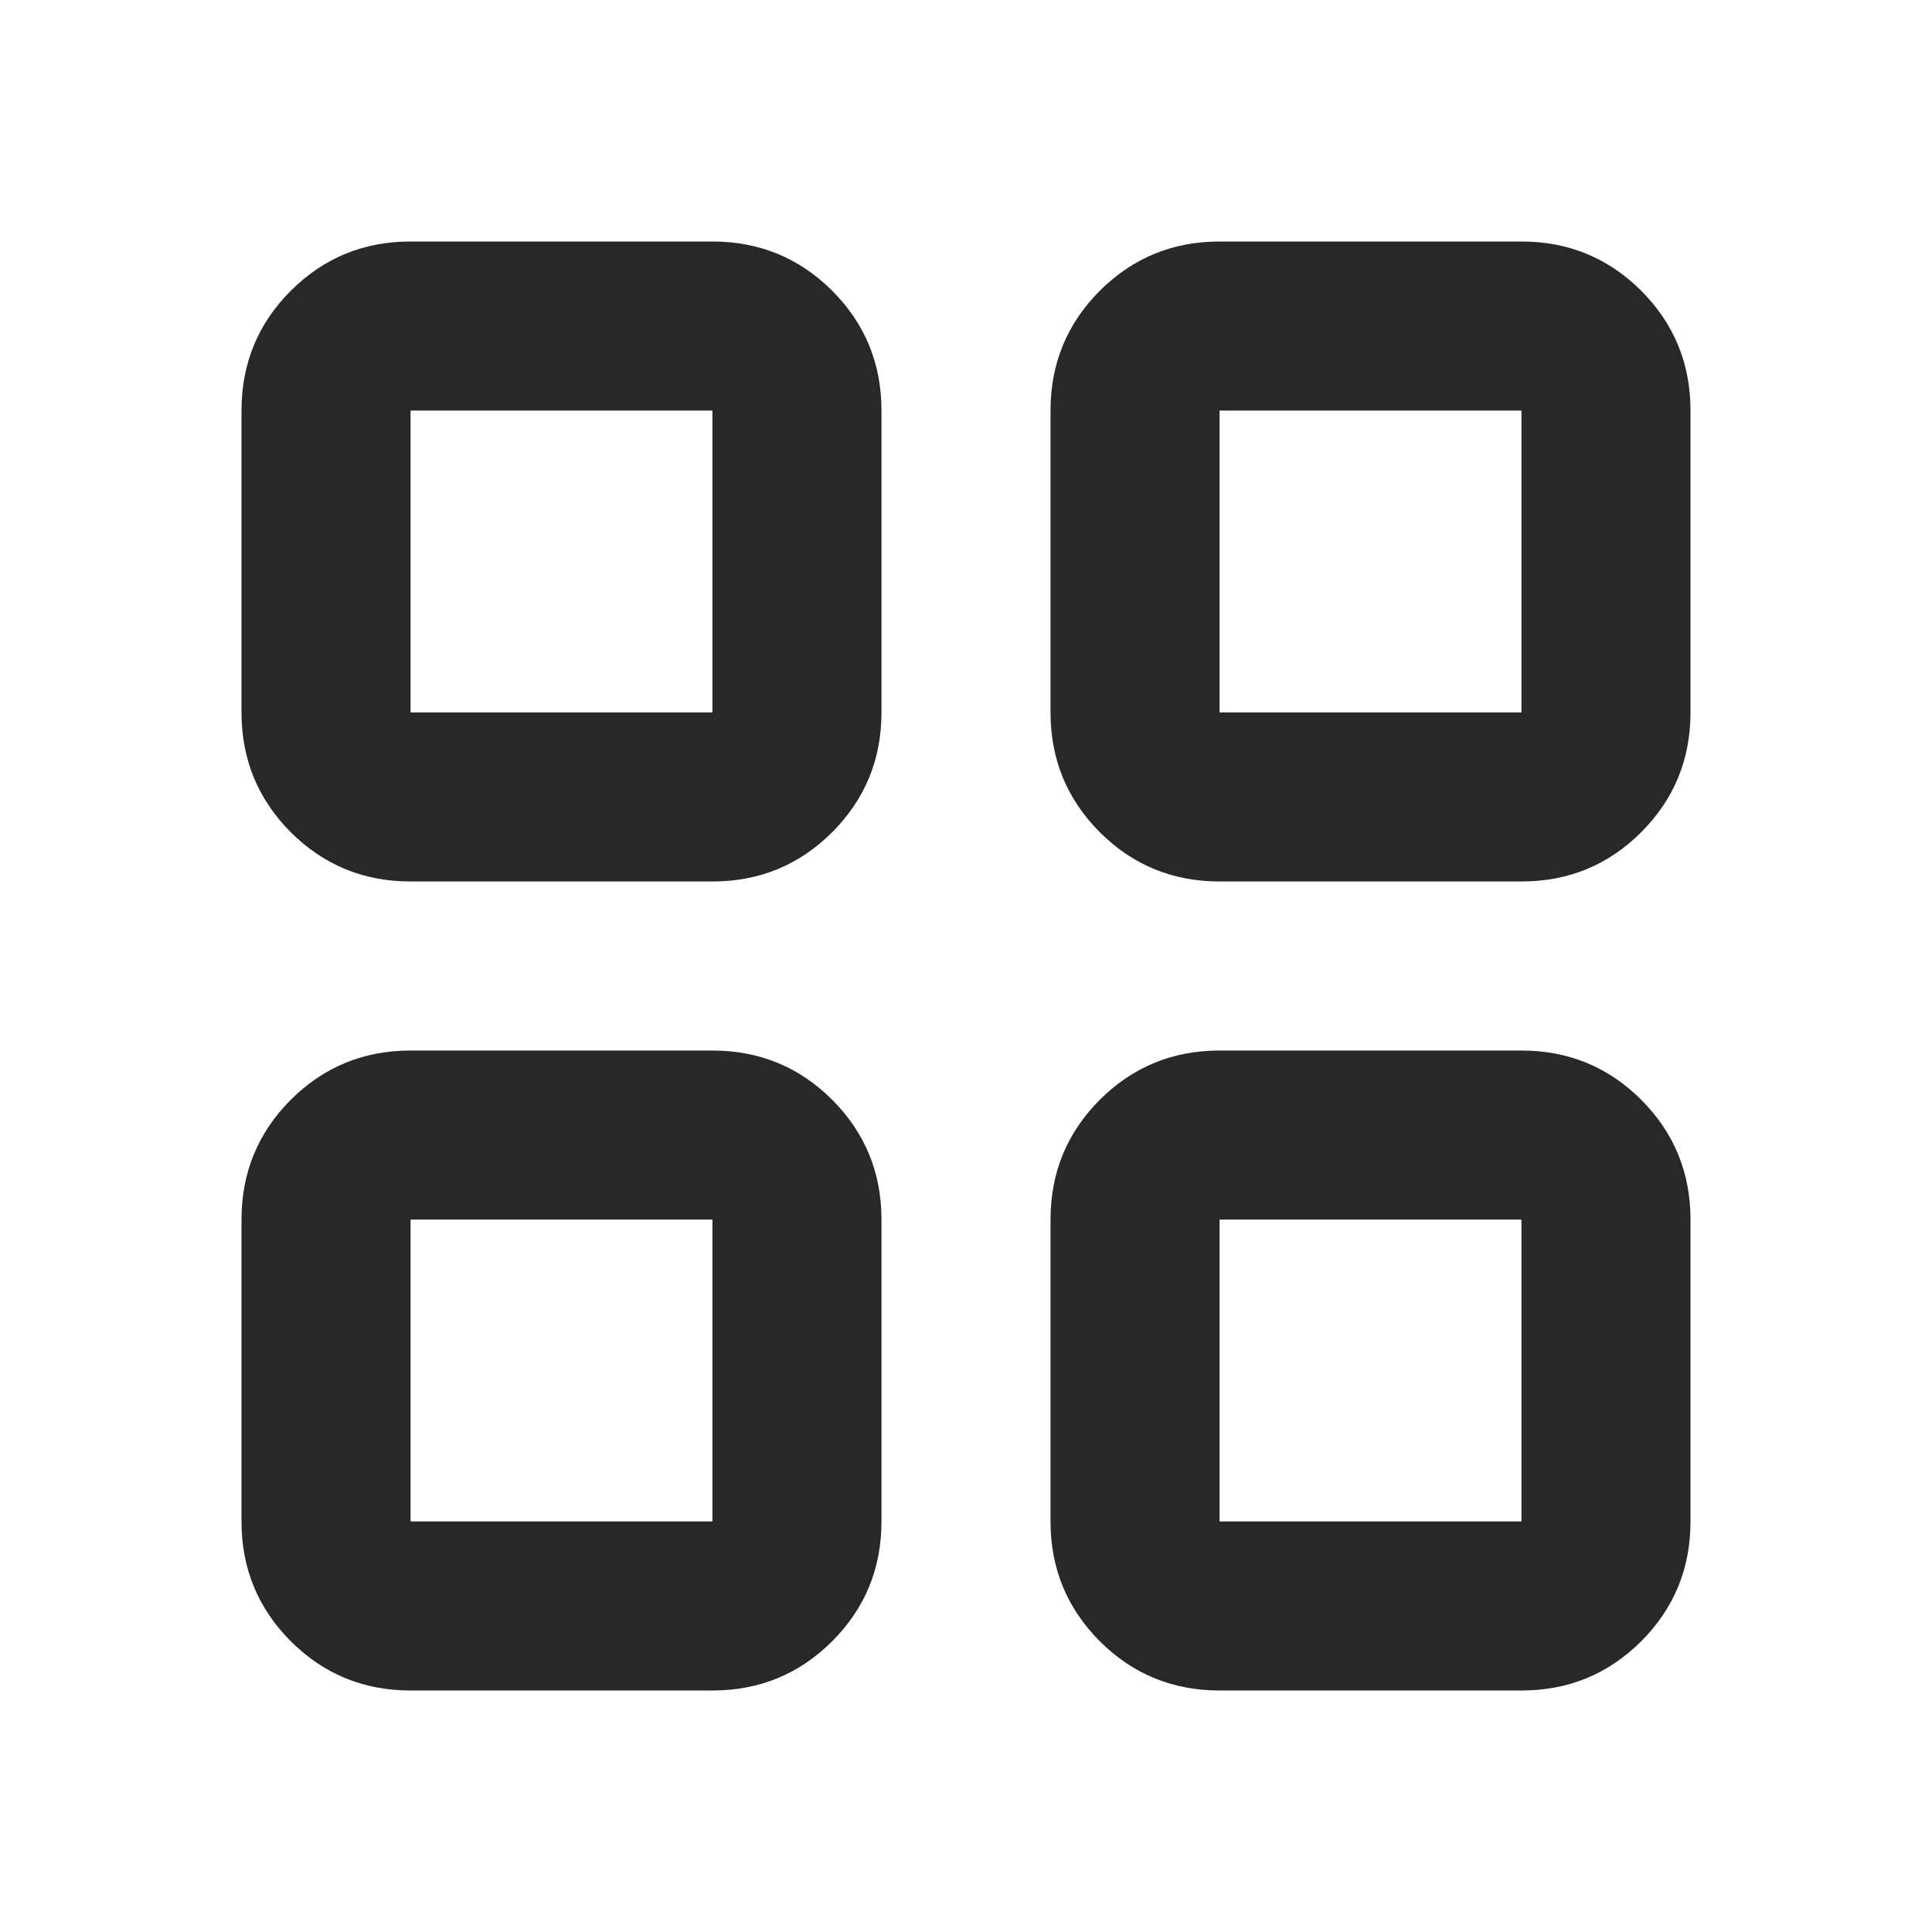 <svg width="20" height="20" viewBox="0 0 20 20" fill="none" xmlns="http://www.w3.org/2000/svg">
<path d="M4.25 9.125C3.764 9.125 3.351 8.955 3.01 8.615C2.67 8.274 2.5 7.861 2.5 7.375V4.25C2.5 3.764 2.67 3.351 3.01 3.01C3.351 2.67 3.764 2.5 4.25 2.5H7.375C7.861 2.5 8.274 2.67 8.615 3.01C8.955 3.351 9.125 3.764 9.125 4.25V7.375C9.125 7.861 8.955 8.274 8.615 8.615C8.274 8.955 7.861 9.125 7.375 9.125H4.25ZM4.25 17.5C3.764 17.5 3.351 17.33 3.01 16.99C2.67 16.649 2.5 16.236 2.5 15.75V12.625C2.5 12.139 2.67 11.726 3.01 11.385C3.351 11.045 3.764 10.875 4.25 10.875H7.375C7.861 10.875 8.274 11.045 8.615 11.385C8.955 11.726 9.125 12.139 9.125 12.625V15.75C9.125 16.236 8.955 16.649 8.615 16.99C8.274 17.33 7.861 17.5 7.375 17.5H4.25ZM12.625 9.125C12.139 9.125 11.726 8.955 11.385 8.615C11.045 8.274 10.875 7.861 10.875 7.375V4.25C10.875 3.764 11.045 3.351 11.385 3.01C11.726 2.67 12.139 2.5 12.625 2.5H15.75C16.236 2.5 16.649 2.67 16.99 3.01C17.33 3.351 17.5 3.764 17.5 4.25V7.375C17.5 7.861 17.33 8.274 16.99 8.615C16.649 8.955 16.236 9.125 15.75 9.125H12.625ZM12.625 17.5C12.139 17.5 11.726 17.33 11.385 16.99C11.045 16.649 10.875 16.236 10.875 15.75V12.625C10.875 12.139 11.045 11.726 11.385 11.385C11.726 11.045 12.139 10.875 12.625 10.875H15.75C16.236 10.875 16.649 11.045 16.99 11.385C17.33 11.726 17.5 12.139 17.5 12.625V15.75C17.5 16.236 17.33 16.649 16.99 16.99C16.649 17.33 16.236 17.5 15.75 17.5H12.625ZM4.25 7.375H7.375V4.25H4.25V7.375ZM12.625 7.375H15.75V4.25H12.625V7.375ZM12.625 15.75H15.75V12.625H12.625V15.75ZM4.25 15.75H7.375V12.625H4.25V15.75Z" fill="#282828"/>
</svg>
